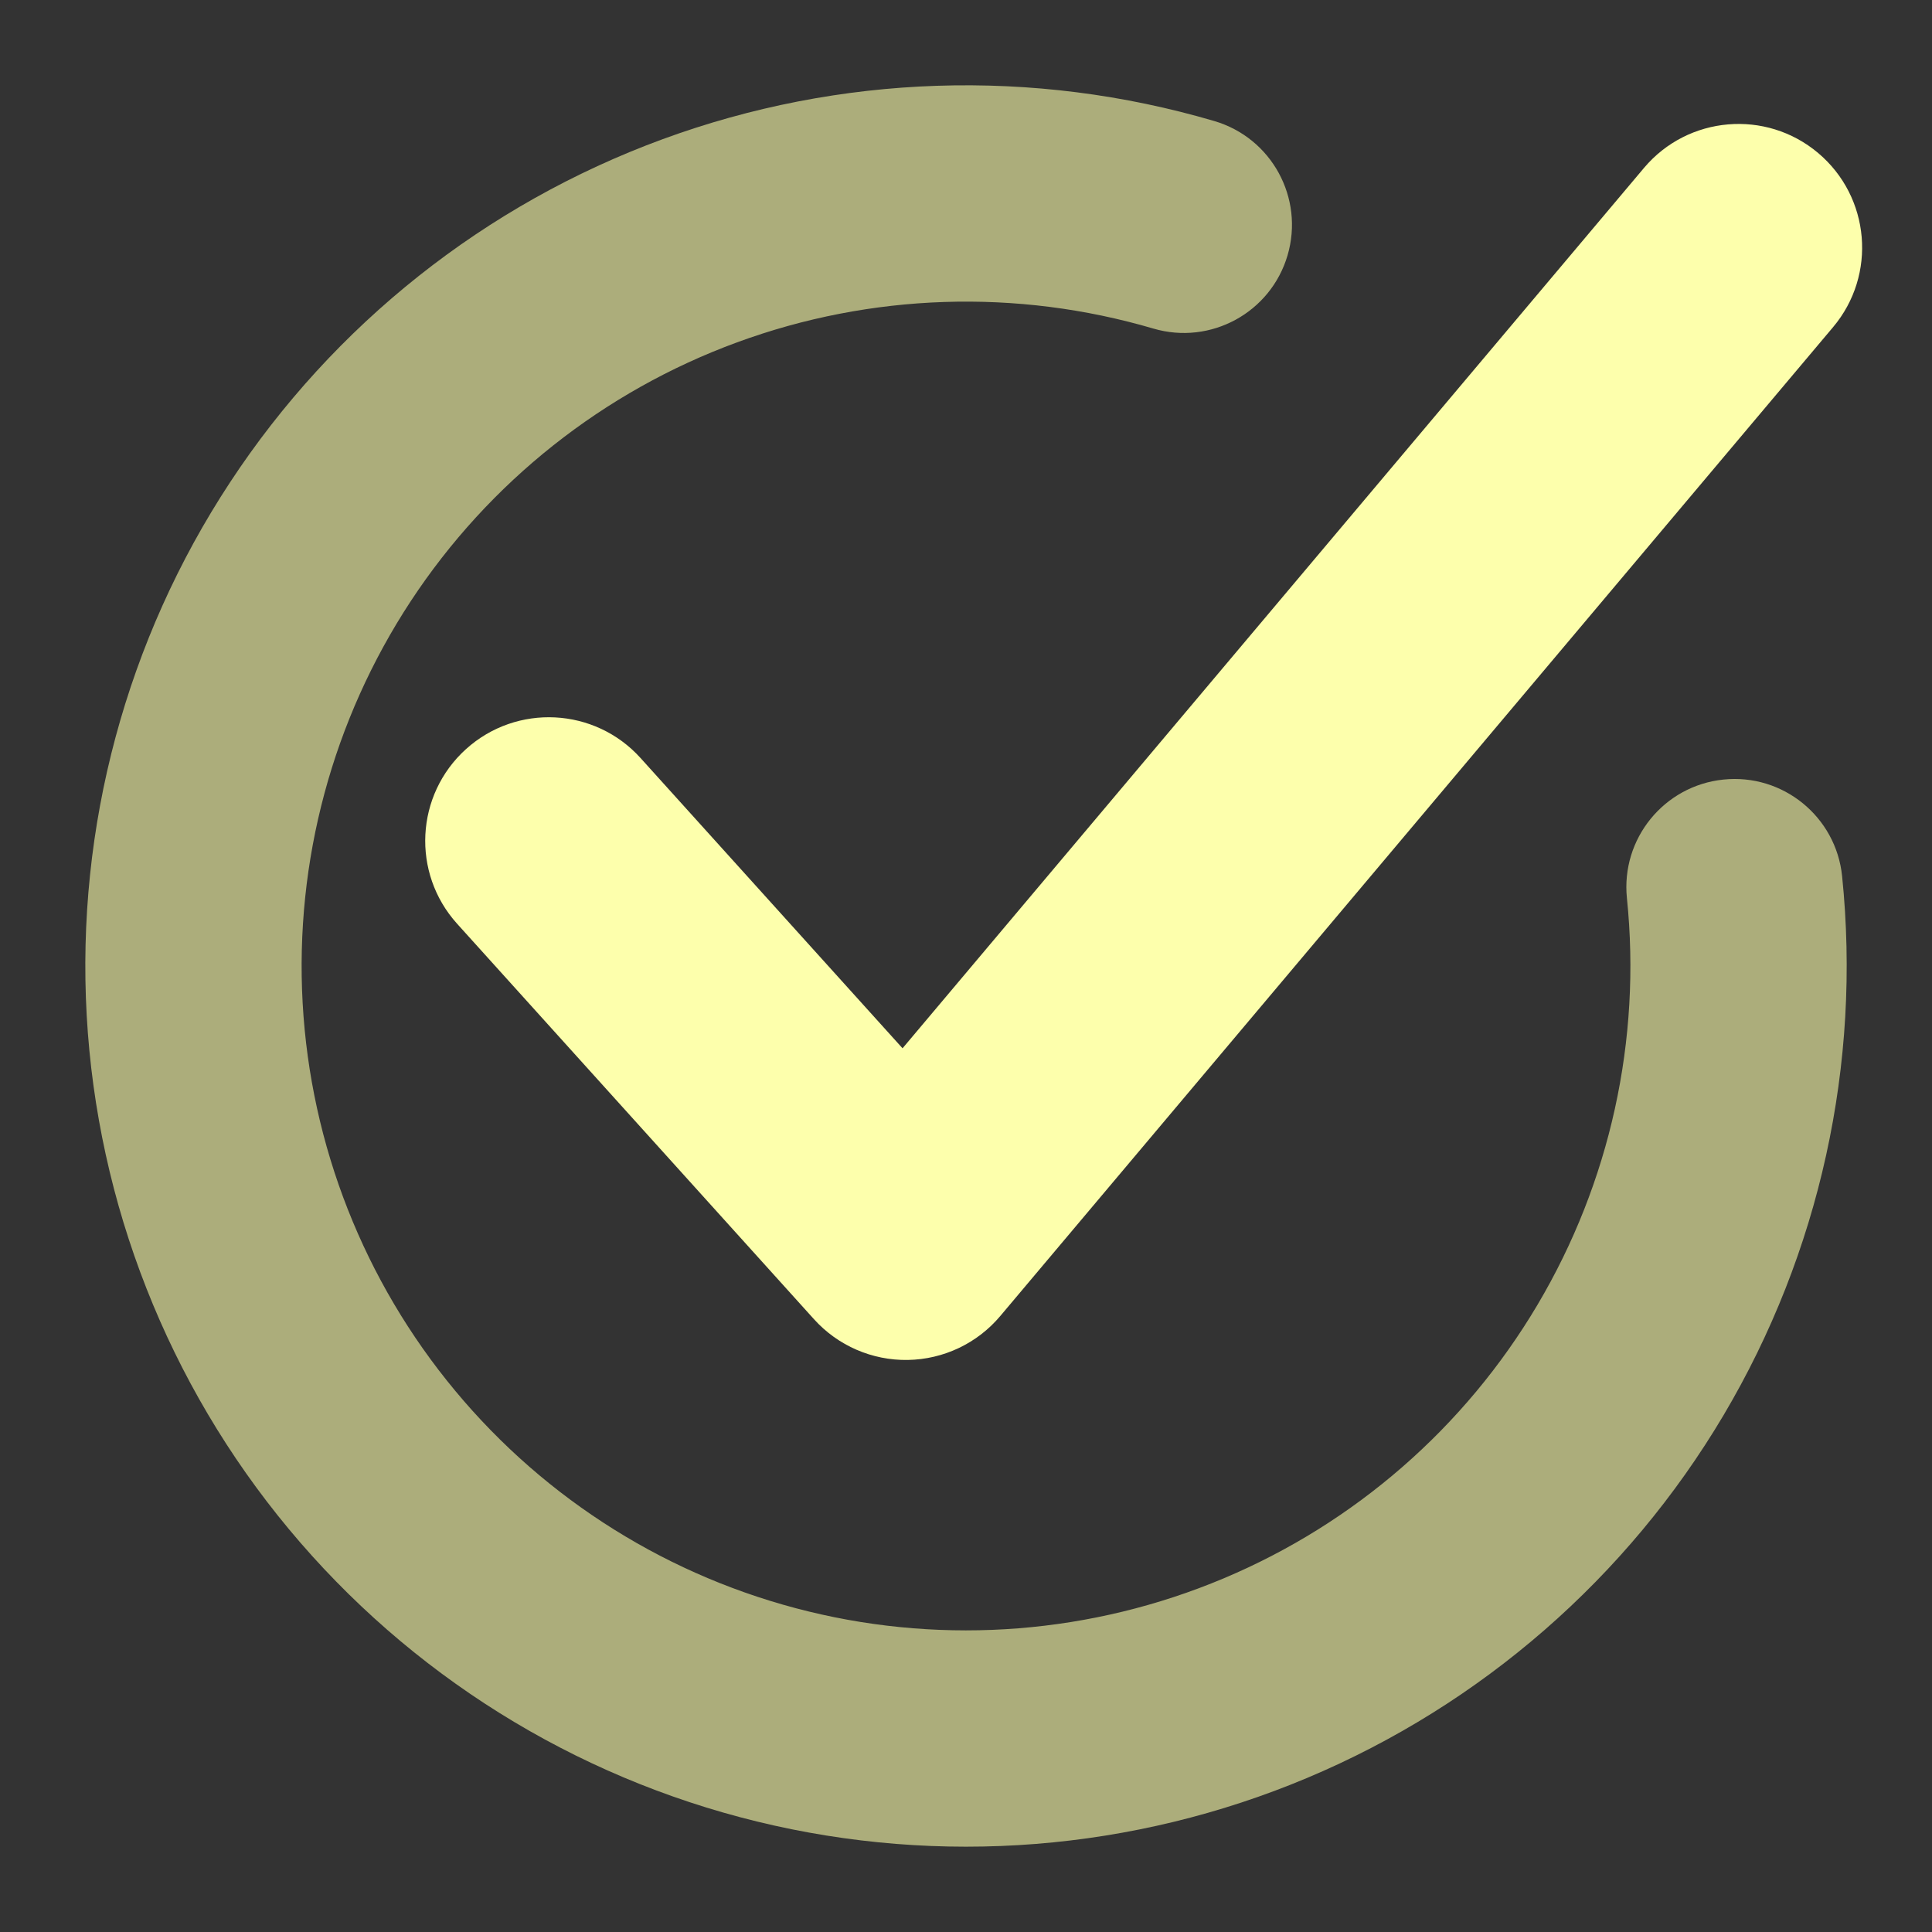<svg width="32" height="32" viewBox="0 0 32 32" fill="none" xmlns="http://www.w3.org/2000/svg">
<rect x="0" y="0" width="32" height="32" fill="#333333" stroke="none"/>
<path fill-rule="evenodd" clip-rule="evenodd" d="M30.114 2.534C30.979 3.263 31.09 4.554 30.361 5.419L16.568 21.797C16.187 22.25 15.629 22.515 15.037 22.525C14.445 22.535 13.878 22.289 13.482 21.85L7.57 15.299C6.813 14.459 6.879 13.165 7.719 12.407C8.558 11.65 9.853 11.716 10.61 12.556L14.949 17.363L27.23 2.781C27.958 1.917 29.25 1.806 30.114 2.534Z" fill="#FDFFAC"/>
<path fill-rule="evenodd" clip-rule="evenodd" d="M19.103 5.442C16.84 4.777 14.423 4.857 12.209 5.67C9.995 6.482 8.1 7.985 6.804 9.956C5.509 11.927 4.881 14.262 5.013 16.617C5.145 18.971 6.031 21.222 7.539 23.035C9.046 24.849 11.097 26.13 13.389 26.69C15.68 27.25 18.09 27.058 20.265 26.144C22.439 25.23 24.262 23.642 25.465 21.613C26.668 19.584 27.188 17.223 26.947 14.877C26.846 13.892 27.562 13.013 28.546 12.912C29.53 12.81 30.41 13.527 30.511 14.511C30.83 17.621 30.141 20.751 28.547 23.441C26.952 26.13 24.535 28.235 21.653 29.447C18.771 30.659 15.575 30.912 12.538 30.17C9.501 29.428 6.783 27.73 4.784 25.326C2.785 22.922 1.611 19.939 1.436 16.817C1.261 13.696 2.093 10.6 3.811 7.988C5.528 5.375 8.039 3.383 10.974 2.306C13.909 1.229 17.113 1.123 20.113 2.005C21.062 2.284 21.605 3.279 21.326 4.229C21.047 5.178 20.052 5.721 19.103 5.442Z" fill="#FDFFAC" fill-opacity="0.6"/>
</svg>
